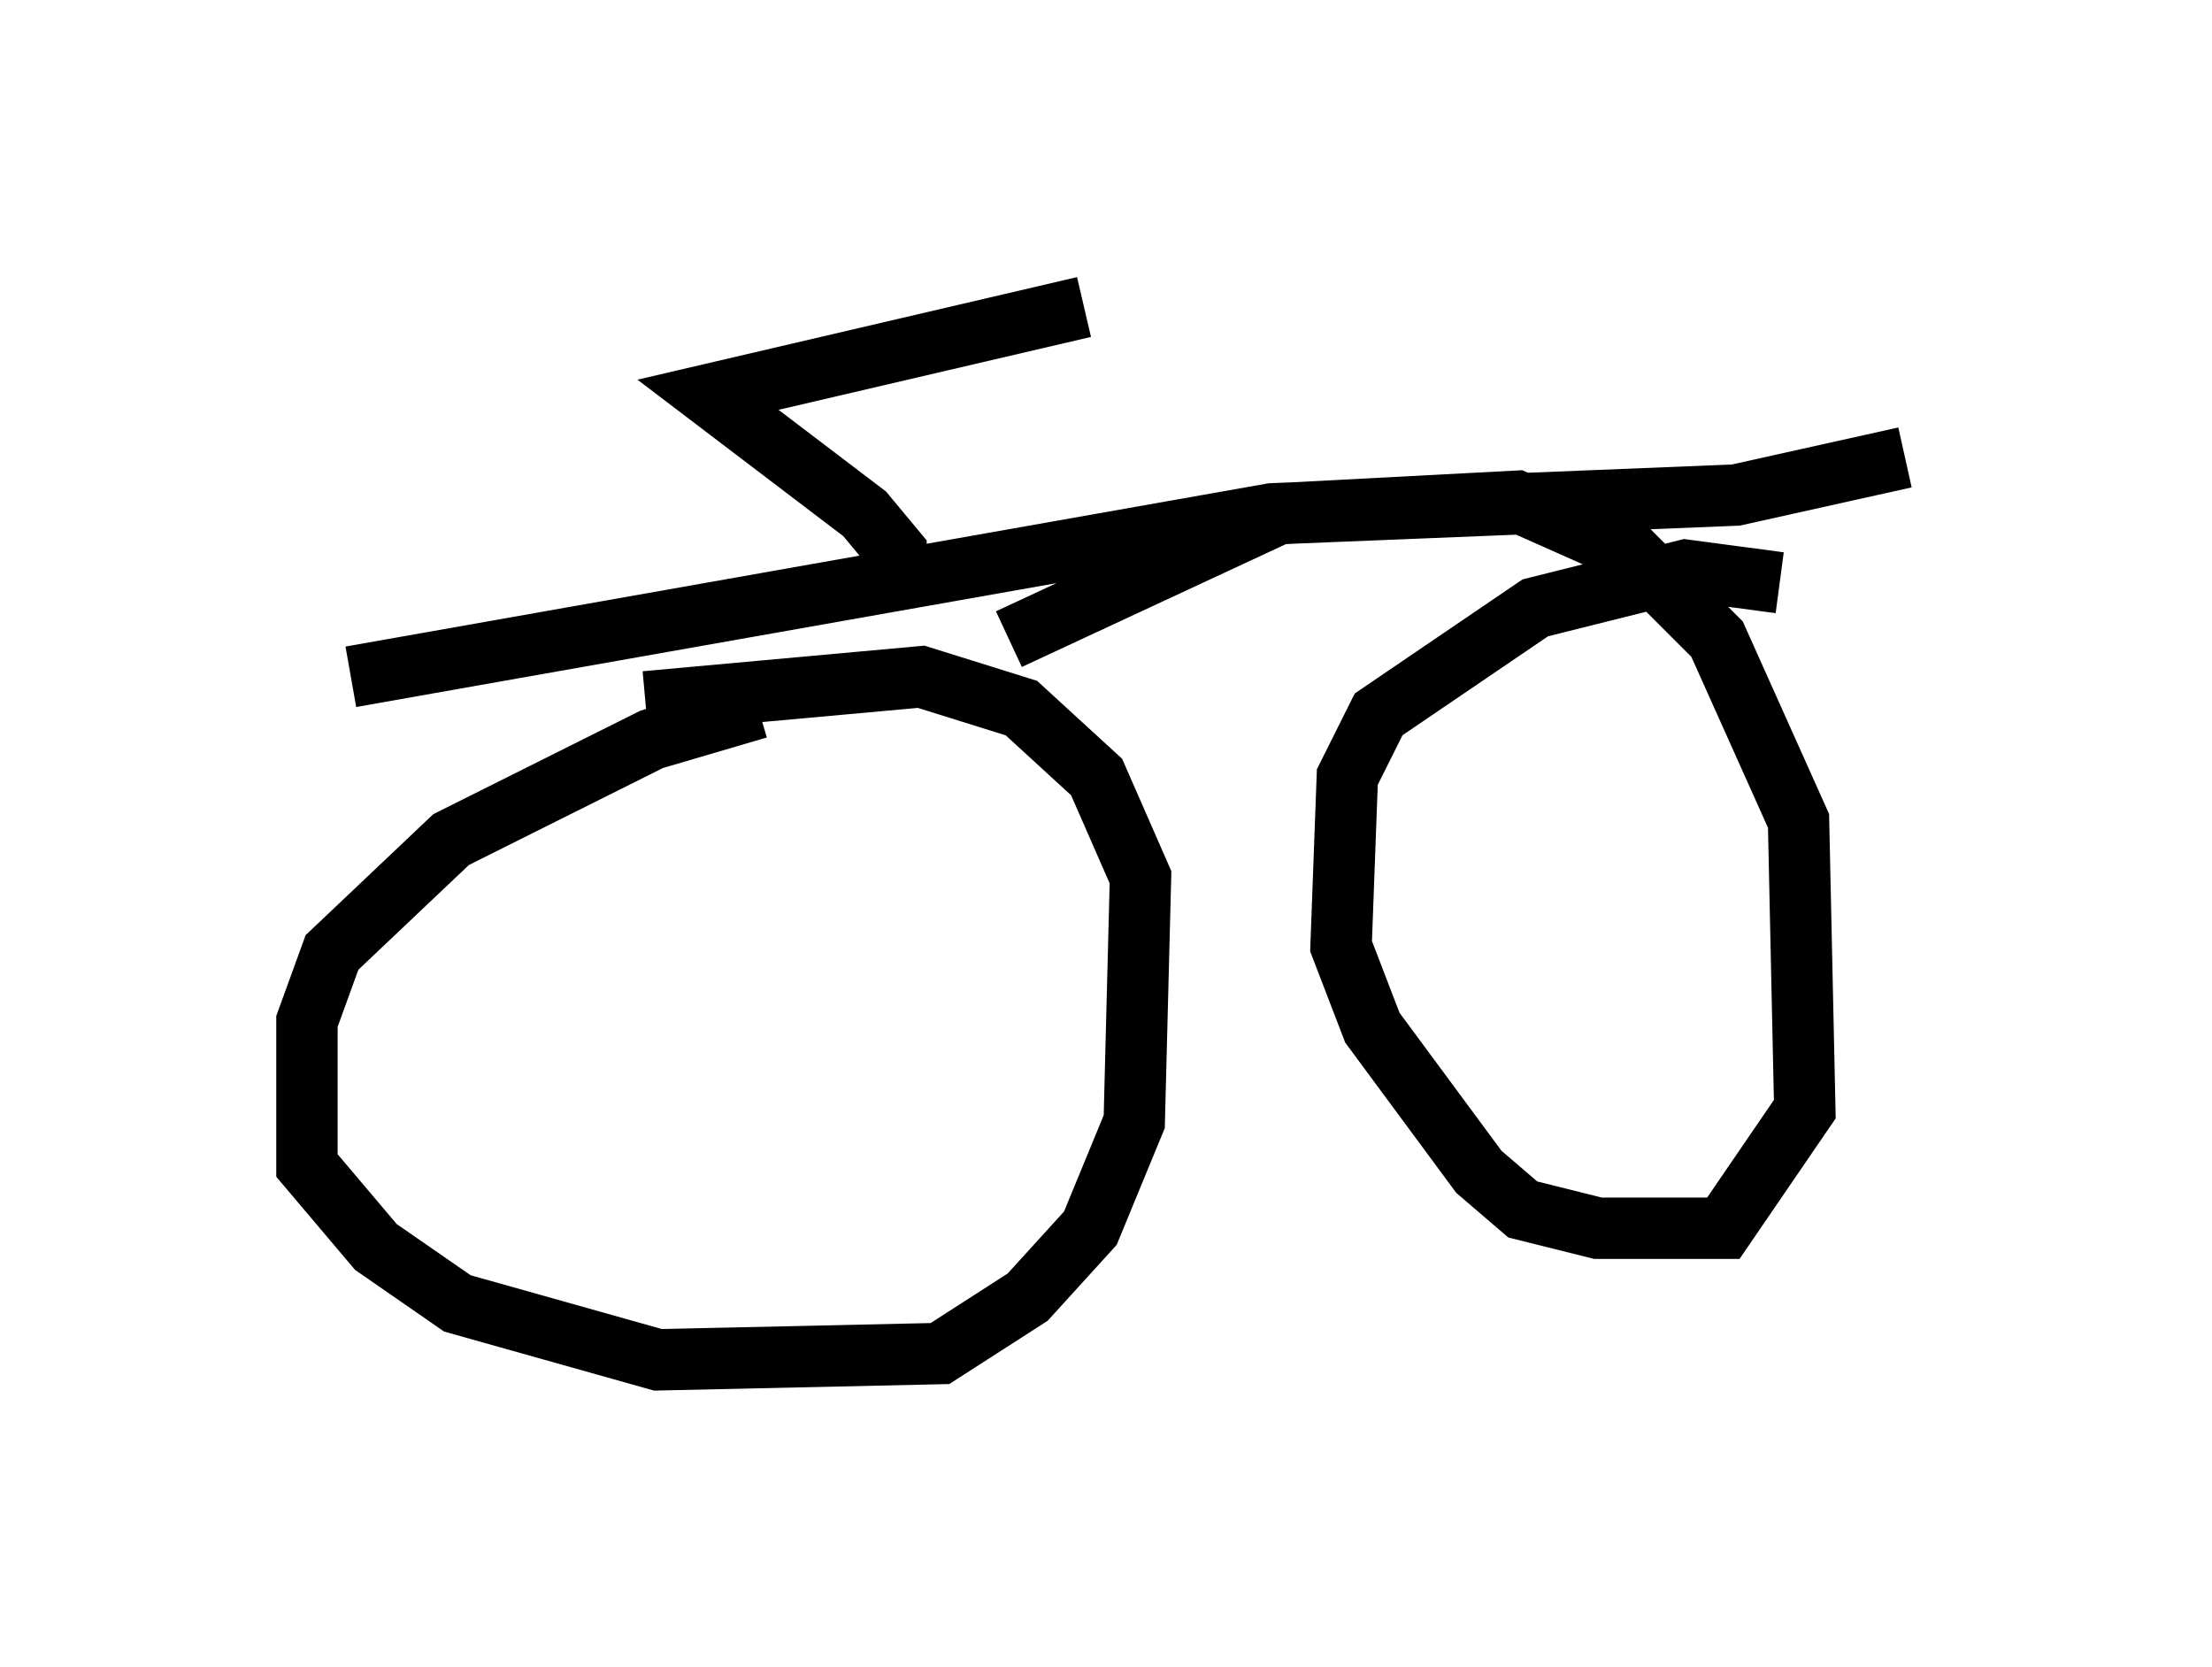 <?xml version="1.0" encoding="utf-8" ?>
<svg baseProfile="full" height="27.15" version="1.1" width="36.032" xmlns="http://www.w3.org/2000/svg" xmlns:ev="http://www.w3.org/2001/xml-events" xmlns:xlink="http://www.w3.org/1999/xlink"><defs /><rect fill="white" height="27.15" width="36.032" x="0" y="0" /><path d="M15.617, 11.533 m-3.267, 0.0 l-1.735, 0.51 -3.267, 1.633 l-1.94, 1.838 -0.408, 1.123 l0.0, 2.348 1.123, 1.327 l1.327, 0.919 3.267, 0.919 l4.594, -0.102 1.429, -0.919 l1.021, -1.123 0.715, -1.735 l0.102, -3.981 -0.715, -1.633 l-1.225, -1.123 -1.633, -0.51 l-4.492, 0.408 m18.477, -1.94 l-1.531, -0.204 -2.45, 0.613 l-2.552, 1.735 -0.51, 1.021 l-0.102, 2.756 0.51, 1.327 l1.735, 2.348 0.715, 0.613 l1.225, 0.306 2.042, 0.0 l1.327, -1.94 -0.102, -4.696 l-1.327, -2.96 -1.429, -1.429 l-1.838, -0.817 -3.879, 0.204 l-4.39, 2.042 m-10.719, 0.613 l15.006, -2.654 7.554, -0.306 l2.756, -0.613 m-16.436, 2.042 l0.0, -0.51 -0.51, -0.613 l-2.552, -1.94 6.125, -1.429 " fill="none" stroke="black" stroke-width="1" /></svg>
